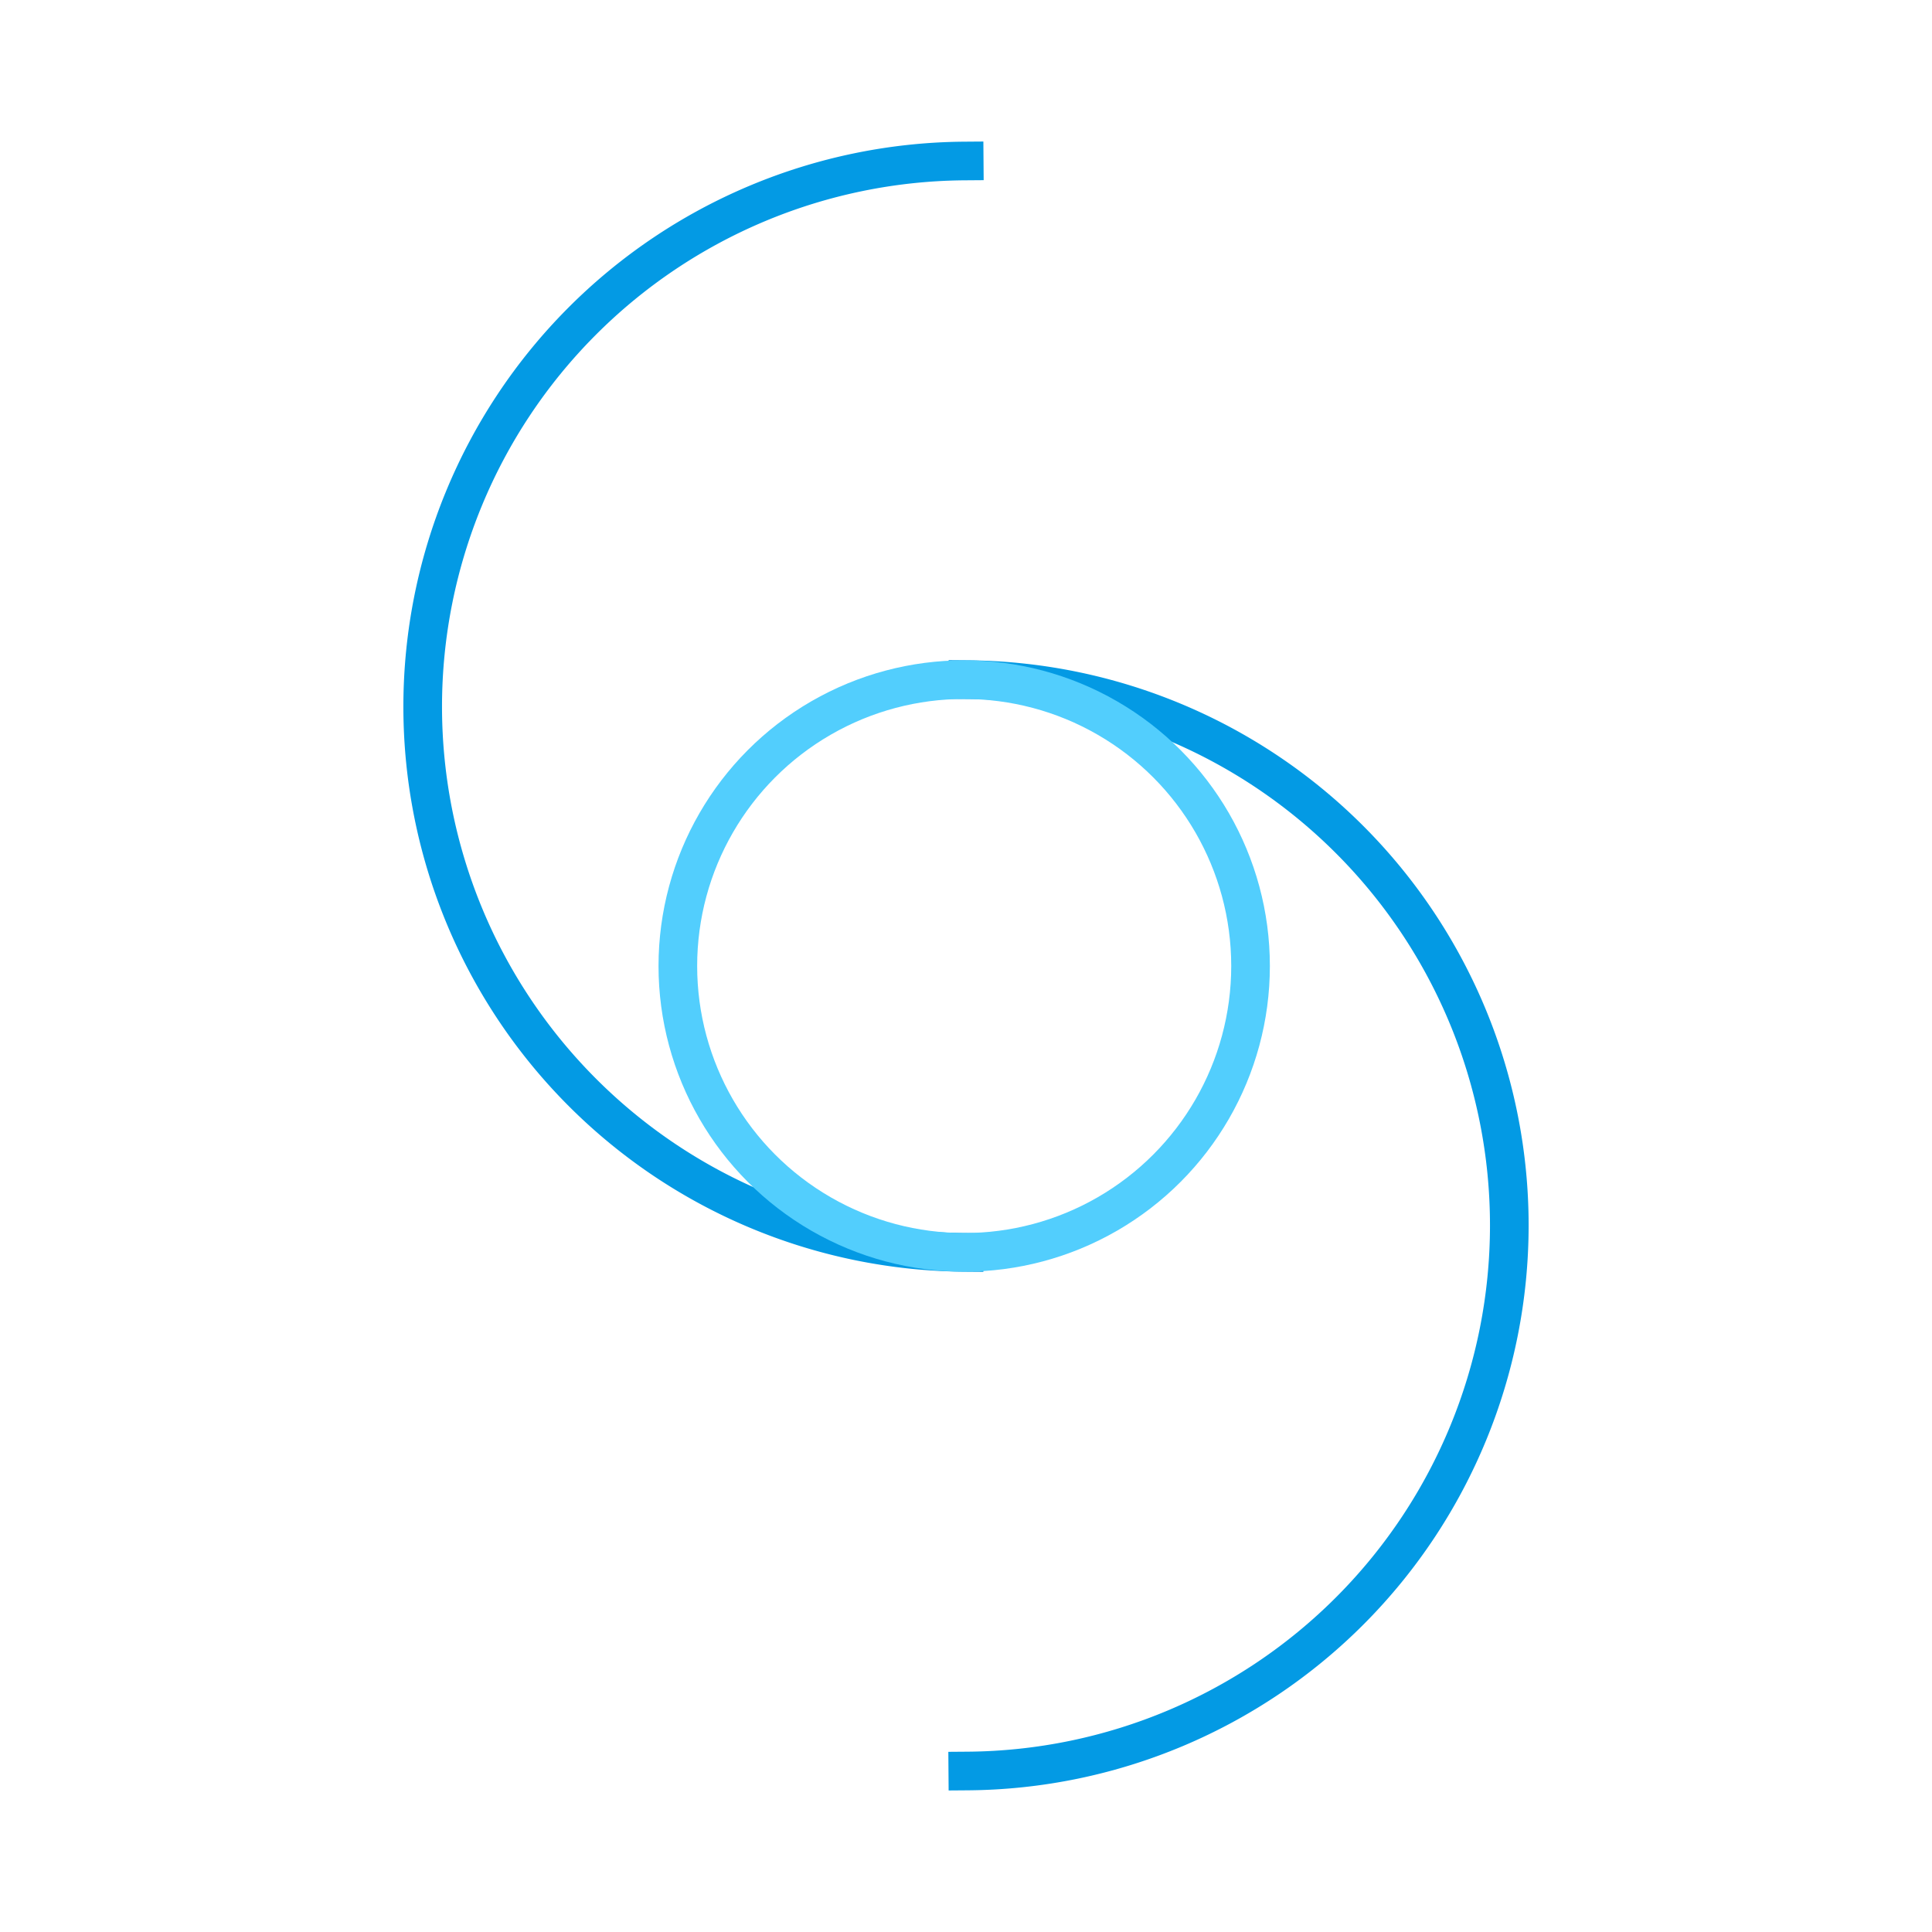 <svg xmlns="http://www.w3.org/2000/svg" viewBox="0 0 600 600"><defs><style>.a,.b{fill:none;stroke-width:12px;}.a{stroke:#039ae4;stroke-linecap:square;stroke-miterlimit:10;}.b{stroke:#52cefd;stroke-linecap:round;stroke-linejoin:round;}</style></defs><title>hurricaneCenter</title><path class="a" d="M299.44,388.93a169.47,169.47,0,0,1,0-338.93"/><path class="a" d="M300.56,211.07a169.47,169.47,0,0,1,0,338.93"/><circle class="b" cx="299.44" cy="300" r="88.93"/></svg>